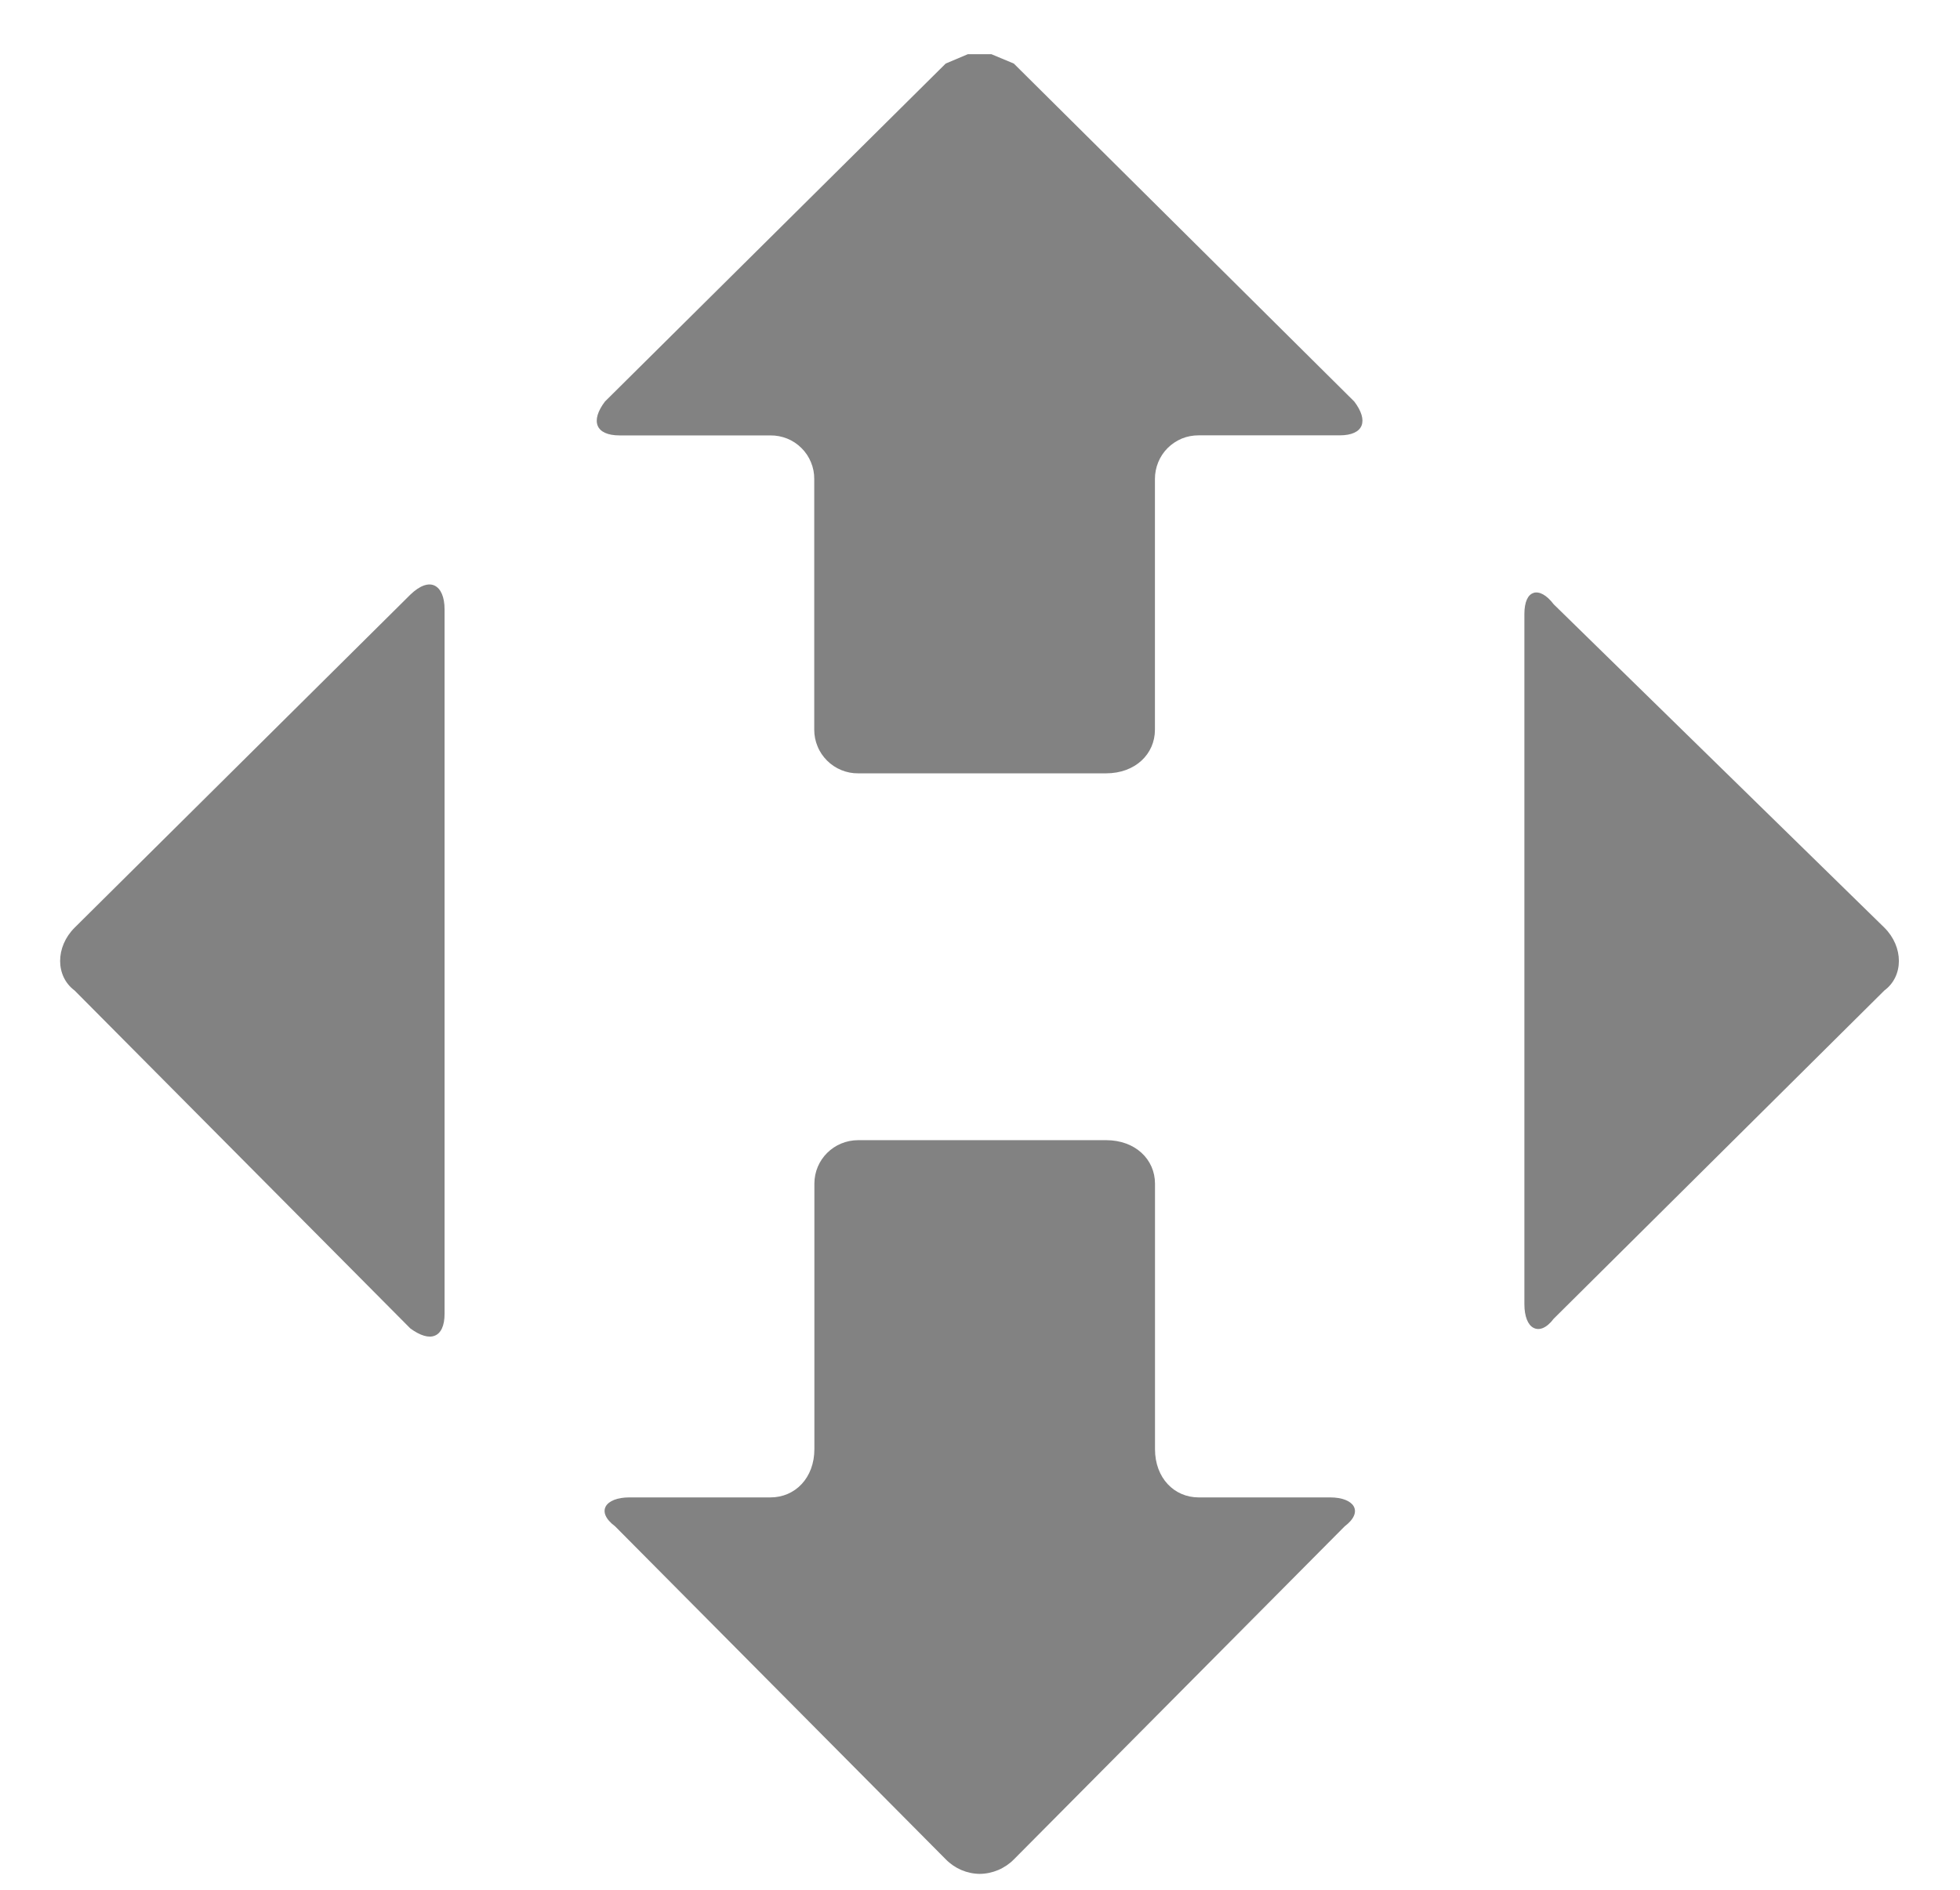 <svg width="28" height="27" viewBox="0 0 28 27" fill="none" xmlns="http://www.w3.org/2000/svg">
<g clip-path="url(#clip0_627_3573)">
<path fill-rule="evenodd" clip-rule="evenodd" d="M21.907 8.471C21.987 8.446 22.091 8.496 22.196 8.634L26.92 13.254C27.196 13.529 27.196 13.947 26.92 14.151L22.196 18.841C22.091 18.98 21.986 19.013 21.907 18.971C21.827 18.93 21.777 18.808 21.777 18.633V8.772C21.777 8.601 21.827 8.496 21.907 8.472V8.471ZM13.827 0.774H14.162L14.483 0.908L19.346 5.736C19.556 6.012 19.484 6.22 19.137 6.22H17.122C17.04 6.22 16.959 6.235 16.883 6.266C16.808 6.298 16.739 6.343 16.681 6.401C16.623 6.459 16.577 6.528 16.546 6.604C16.515 6.68 16.499 6.761 16.499 6.843V10.426C16.499 10.773 16.219 11.049 15.801 11.049H12.259C12.177 11.05 12.096 11.034 12.02 11.003C11.944 10.972 11.874 10.926 11.816 10.868C11.758 10.81 11.711 10.742 11.68 10.665C11.648 10.59 11.632 10.508 11.632 10.426V6.844C11.633 6.762 11.617 6.68 11.585 6.604C11.554 6.528 11.508 6.459 11.449 6.401C11.391 6.343 11.322 6.297 11.245 6.266C11.169 6.236 11.088 6.22 11.005 6.221H8.852C8.505 6.221 8.433 6.013 8.642 5.737L13.51 0.908L13.827 0.774ZM6.209 8.367C6.297 8.409 6.351 8.53 6.351 8.705V18.771C6.351 18.946 6.297 19.051 6.209 19.084C6.125 19.118 6.004 19.084 5.862 18.98L1.066 14.152C0.79 13.947 0.79 13.529 1.066 13.254L5.862 8.496C6.004 8.359 6.125 8.326 6.209 8.367ZM12.261 16.29H15.802C16.22 16.29 16.5 16.566 16.5 16.912V20.705C16.5 21.118 16.776 21.394 17.123 21.394H19.001C19.348 21.394 19.486 21.599 19.21 21.807L14.485 26.565C14.356 26.696 14.18 26.771 13.996 26.773C13.813 26.771 13.639 26.696 13.511 26.565L8.787 21.807C8.507 21.599 8.644 21.394 8.991 21.394H11.007C11.357 21.394 11.634 21.118 11.634 20.704V16.912C11.634 16.566 11.914 16.29 12.261 16.29Z" fill="#828282"/>
</g>
<defs>
<clipPath id="clip0_627_3573">
<rect width="28" height="26" fill="white" transform="translate(0 0.774)"/>
</clipPath>
</defs>
</svg>

